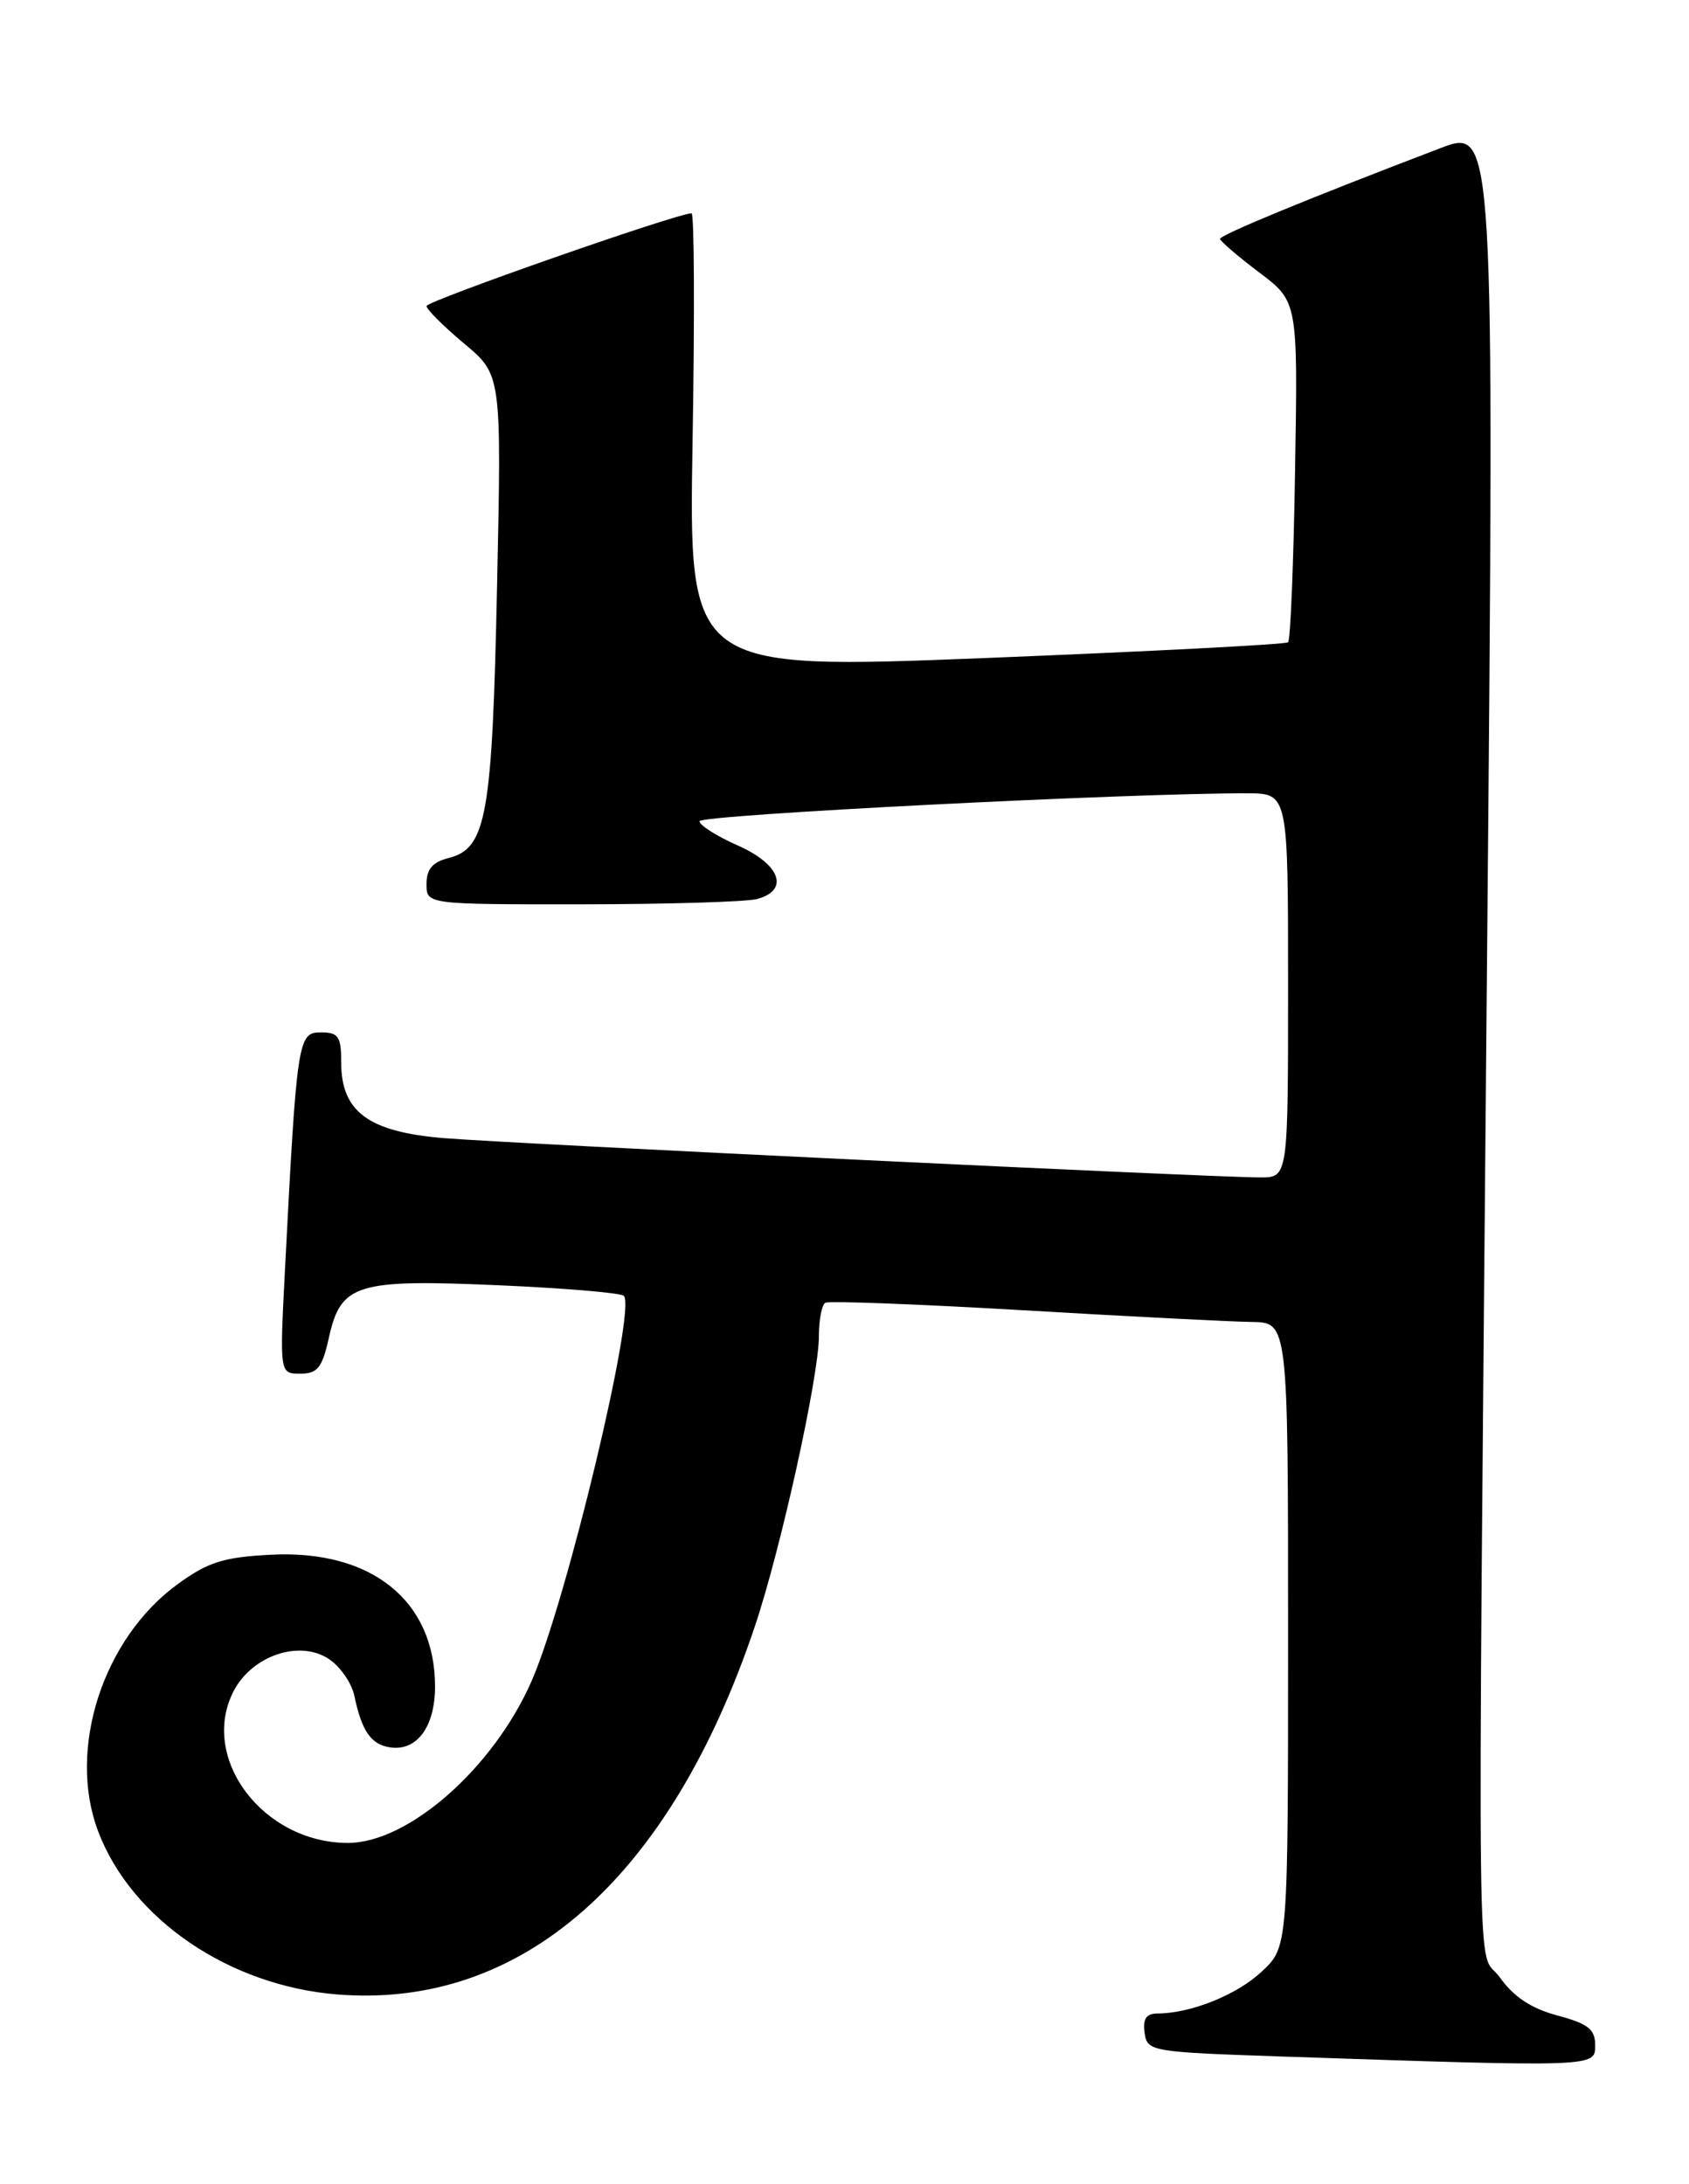 <?xml version="1.0" encoding="UTF-8" standalone="no"?>
<!DOCTYPE svg PUBLIC "-//W3C//DTD SVG 1.1//EN" "http://www.w3.org/Graphics/SVG/1.1/DTD/svg11.dtd" >
<svg xmlns="http://www.w3.org/2000/svg" xmlns:xlink="http://www.w3.org/1999/xlink" version="1.1" viewBox="0 0 198 256">
 <g >
 <path fill="currentColor"
d=" M 187.00 239.71 C 187.00 237.84 186.18 237.19 182.59 236.23 C 179.52 235.41 177.46 234.05 175.84 231.78 C 173.05 227.86 173.20 240.40 174.34 110.72 C 175.19 14.95 175.19 14.95 168.84 17.37 C 153.40 23.26 143.01 27.54 143.03 28.00 C 143.05 28.27 145.11 30.04 147.60 31.92 C 152.15 35.35 152.15 35.35 151.82 55.09 C 151.65 65.95 151.28 75.04 151.00 75.28 C 150.72 75.53 134.80 76.35 115.62 77.12 C 80.74 78.50 80.74 78.50 81.19 51.75 C 81.44 37.04 81.39 25.00 81.07 25.00 C 79.38 25.00 50.00 35.28 50.00 35.87 C 50.00 36.26 51.98 38.23 54.40 40.26 C 58.80 43.93 58.80 43.93 58.27 68.72 C 57.70 95.73 57.03 99.45 52.57 100.57 C 50.71 101.04 50.00 101.87 50.00 103.61 C 50.00 106.00 50.00 106.00 68.25 105.99 C 78.29 105.98 87.51 105.70 88.75 105.37 C 92.58 104.34 91.49 101.31 86.50 99.10 C 84.03 98.01 82.00 96.72 82.00 96.25 C 82.00 95.50 132.54 92.94 146.25 92.98 C 151.00 93.00 151.00 93.00 151.00 115.50 C 151.00 138.00 151.00 138.00 147.75 138.00 C 142.43 138.01 60.12 134.05 52.11 133.40 C 43.22 132.68 40.00 130.32 40.00 124.55 C 40.00 121.47 39.68 121.00 37.60 121.00 C 34.93 121.00 34.80 121.83 33.41 148.75 C 32.78 161.00 32.78 161.00 35.20 161.00 C 37.23 161.00 37.77 160.32 38.56 156.76 C 39.96 150.46 41.77 149.91 58.50 150.64 C 66.20 150.98 72.78 151.53 73.13 151.88 C 74.63 153.37 66.45 187.56 62.33 197.00 C 57.87 207.20 47.89 216.00 40.78 216.00 C 30.83 216.00 23.34 206.04 27.39 198.20 C 29.55 194.05 35.08 192.17 38.52 194.42 C 39.87 195.30 41.23 197.26 41.54 198.76 C 42.41 202.90 43.50 204.47 45.73 204.80 C 48.87 205.27 51.00 202.39 51.00 197.66 C 51.00 187.62 43.54 181.62 31.81 182.22 C 26.23 182.50 24.41 183.07 20.87 185.64 C 12.04 192.03 7.85 205.07 11.52 214.68 C 15.44 224.96 26.87 232.74 39.54 233.76 C 61.19 235.49 78.57 220.16 88.50 190.59 C 91.55 181.51 96.00 161.32 96.00 156.58 C 96.00 154.67 96.34 152.93 96.75 152.69 C 97.16 152.45 107.62 152.85 120.00 153.57 C 132.38 154.30 144.41 154.91 146.75 154.94 C 151.00 155.00 151.00 155.00 151.00 191.60 C 151.00 228.20 151.00 228.20 147.92 231.07 C 144.99 233.82 139.60 235.98 135.68 235.99 C 134.37 236.00 133.95 236.63 134.18 238.25 C 134.49 240.45 134.86 240.51 150.50 241.04 C 187.23 242.28 187.00 242.28 187.00 239.71 Z "/>
</g>
</svg>